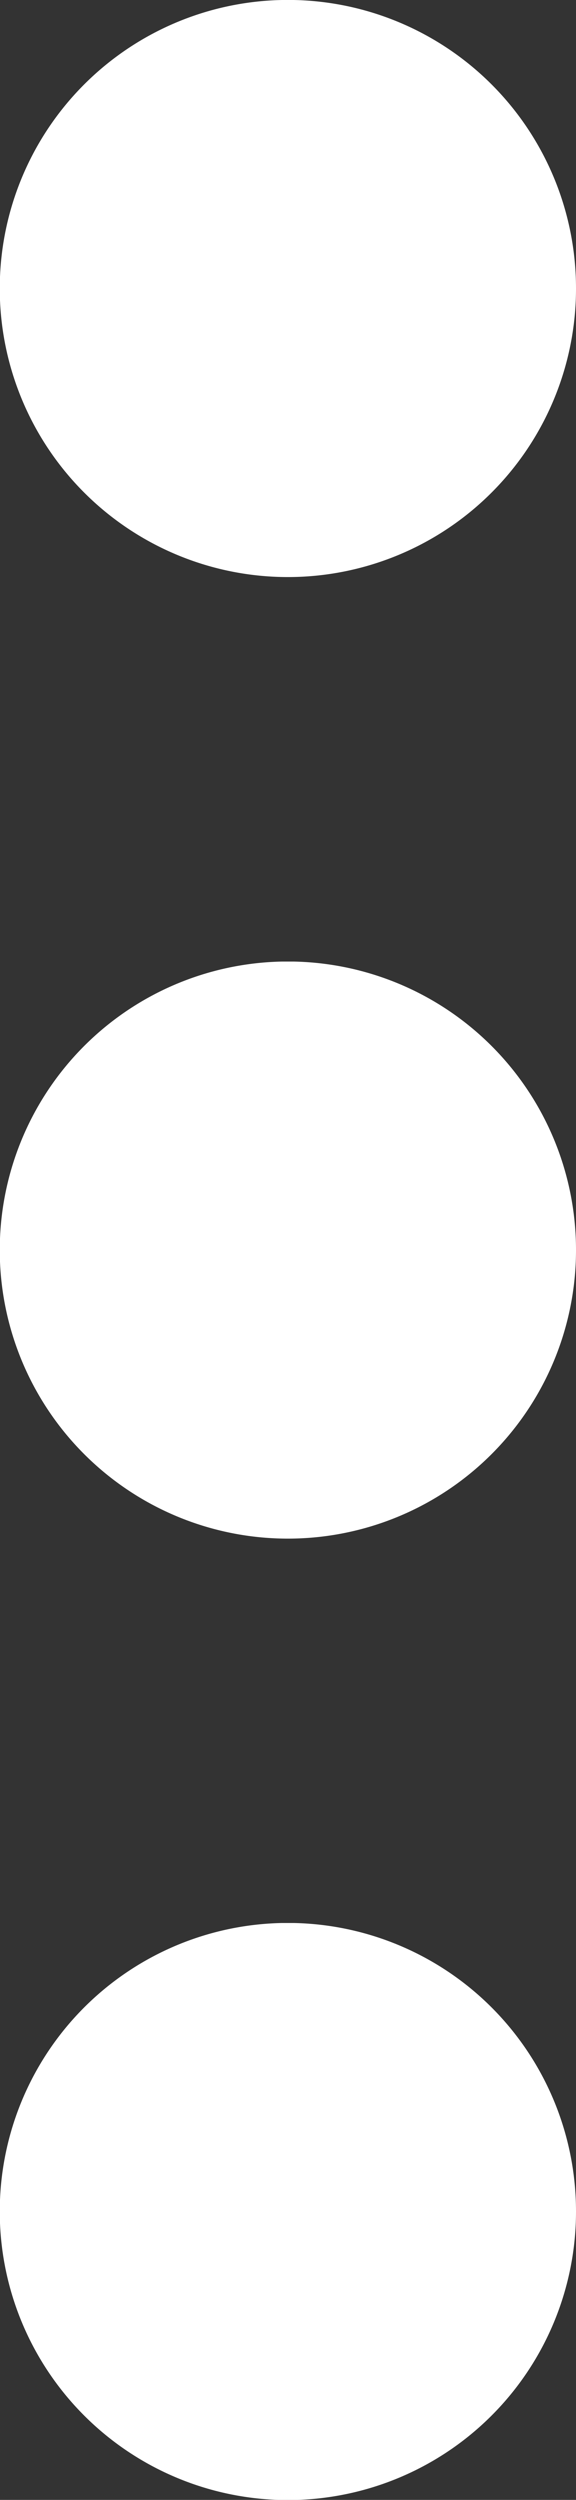 <svg xmlns="http://www.w3.org/2000/svg" width="4.958" height="21.485" viewBox="1975.092 249 4.958 21.485"><rect x="1975.092" y="249" width="4.958" height="21.485" fill="#333333" stroke="none"/><g data-name="Group 46171"><path d="M1977.62 265.527a2.48 2.48 0 1 1-.1 0z" fill="#fff" fill-rule="evenodd" data-name="Ellipse 225"/><path d="M1977.62 257.264a2.48 2.48 0 1 1-.1 0z" fill="#fff" fill-rule="evenodd" data-name="Ellipse 224"/><path d="M1977.62 249a2.48 2.48 0 1 1-.1 0z" fill="#fff" fill-rule="evenodd" data-name="Ellipse 223"/></g></svg>